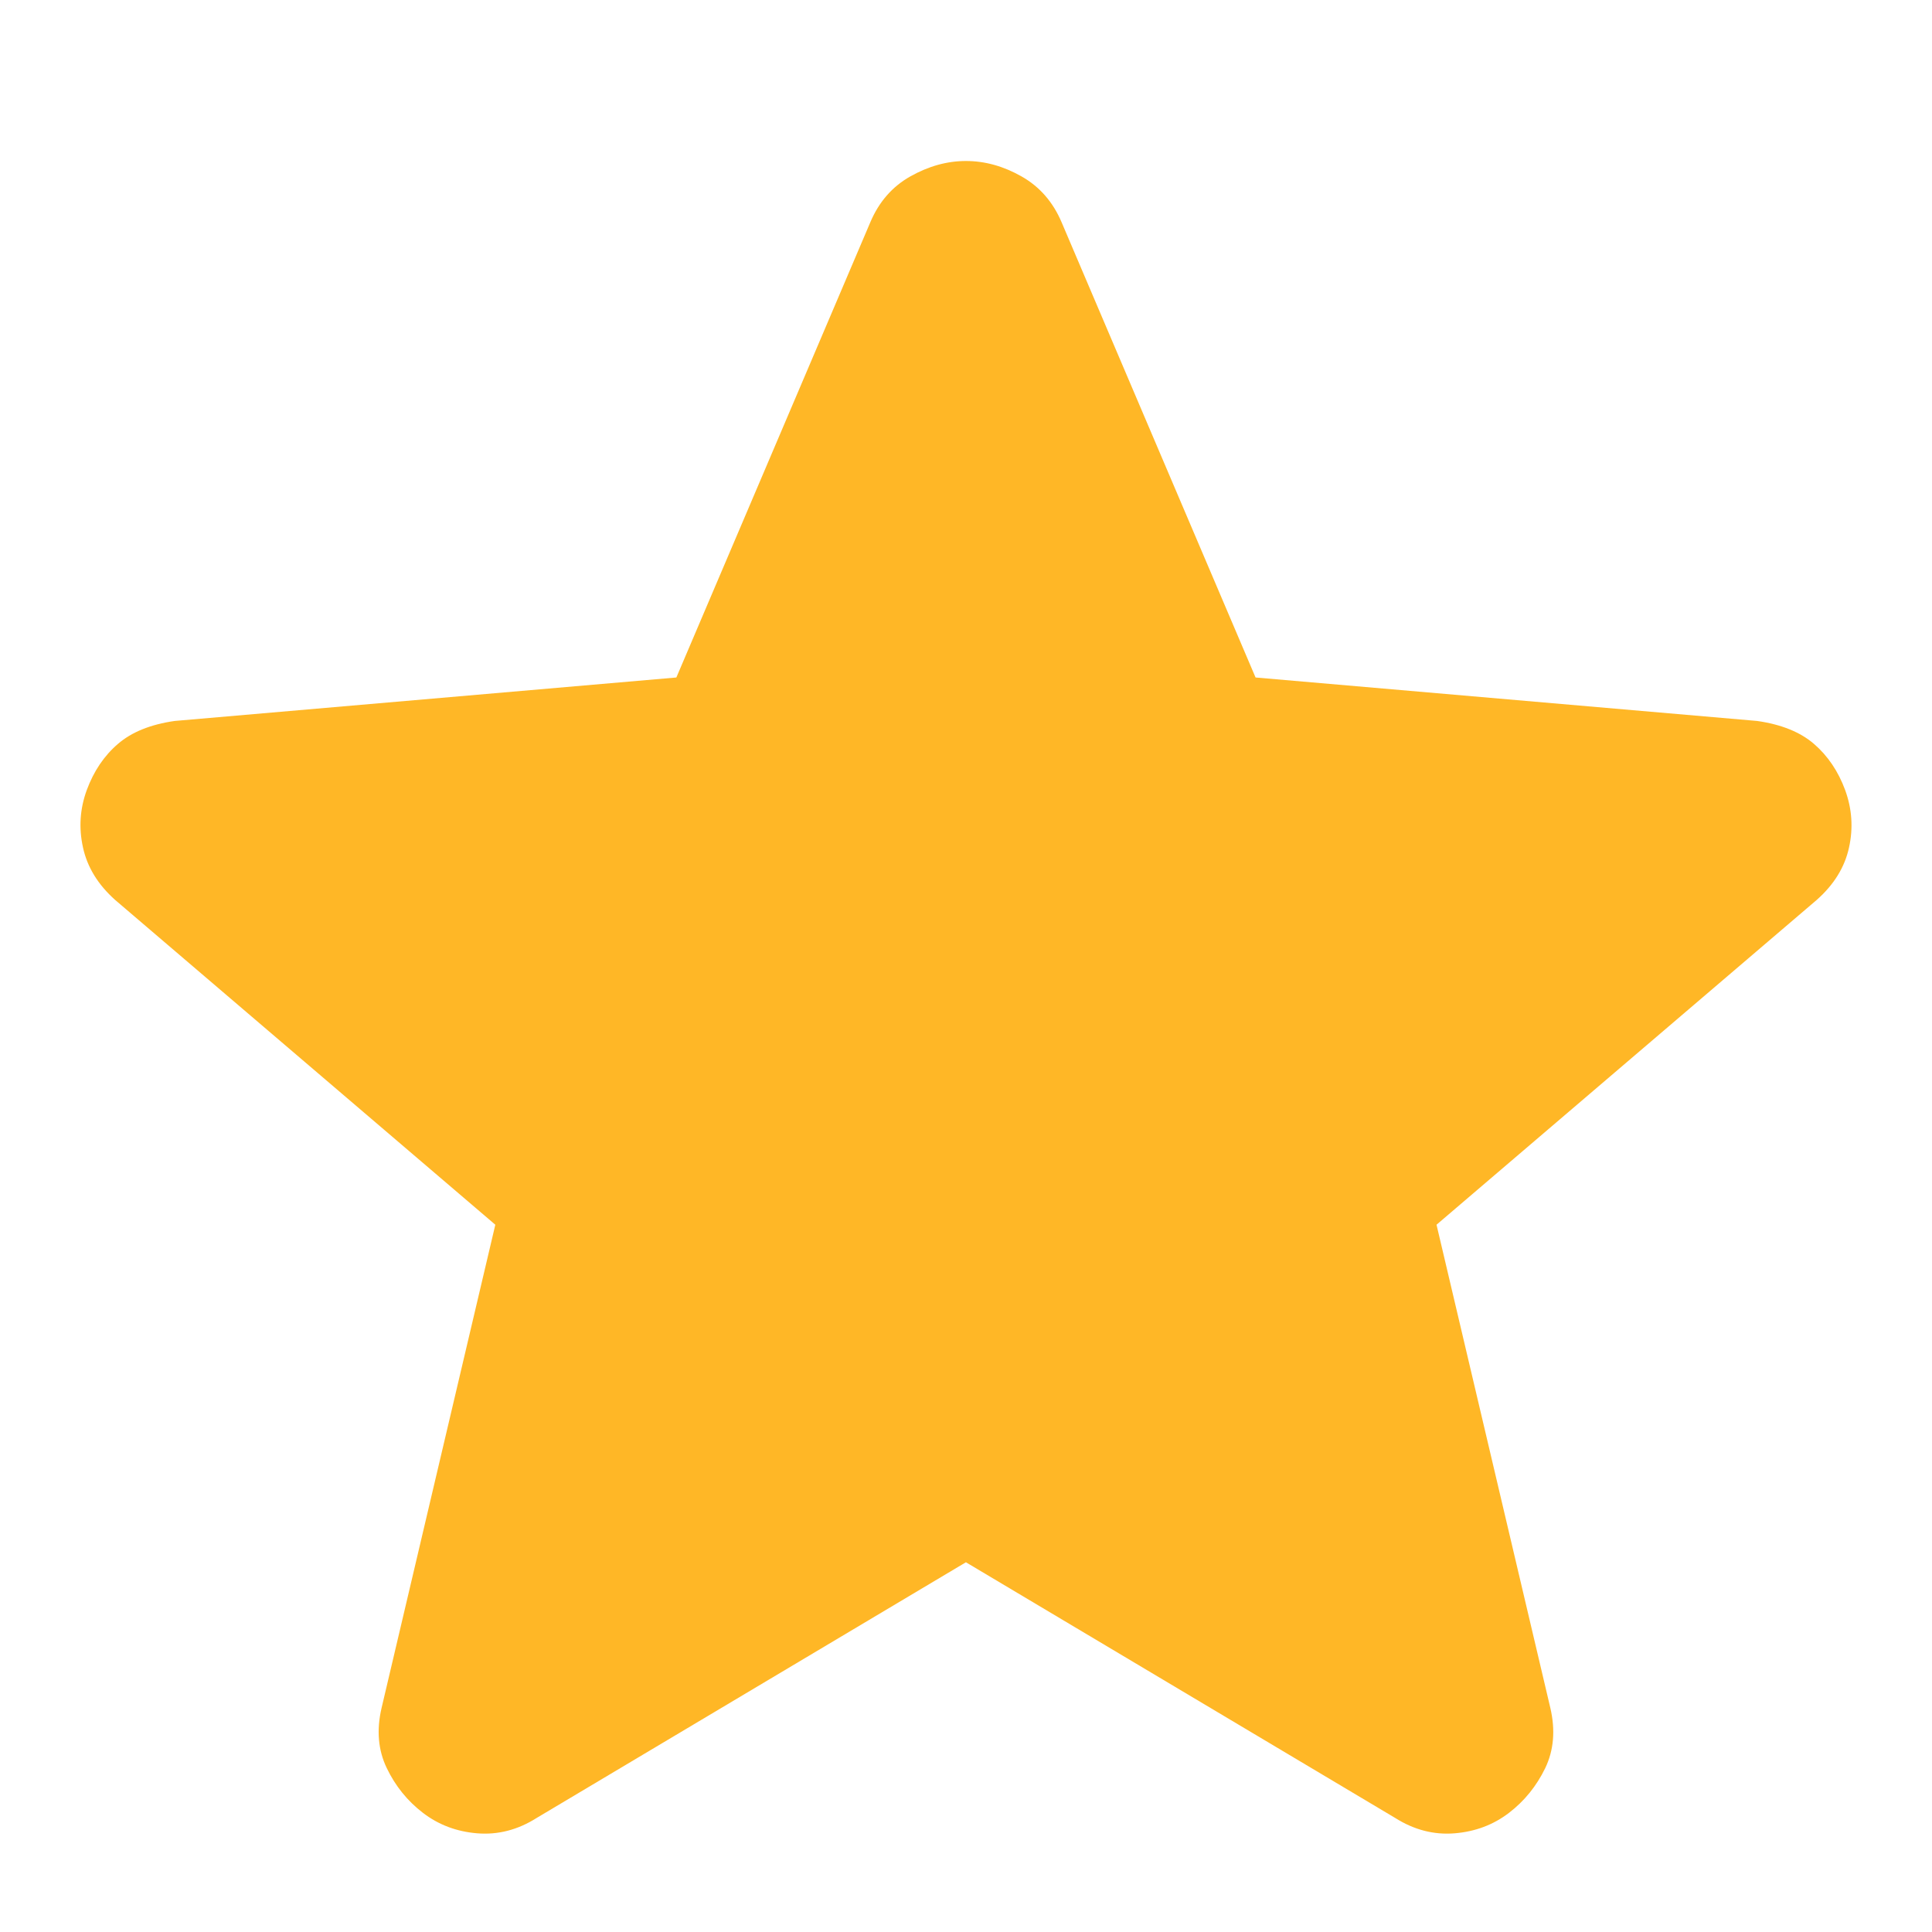 <svg width="24" height="24" viewBox="0 0 24 24" fill="none" xmlns="http://www.w3.org/2000/svg">
<g id="Star">
<path id="Vector" d="M11.999 19.407L6.667 22.583C6.432 22.732 6.185 22.795 5.928 22.774C5.671 22.753 5.447 22.668 5.254 22.52C5.061 22.372 4.911 22.186 4.804 21.963C4.697 21.74 4.676 21.492 4.74 21.217L6.153 15.214L1.431 11.18C1.217 10.989 1.084 10.772 1.031 10.528C0.977 10.284 0.993 10.046 1.078 9.814C1.164 9.581 1.292 9.39 1.464 9.242C1.635 9.094 1.87 8.999 2.17 8.956L8.402 8.416L10.811 2.762C10.918 2.508 11.084 2.318 11.309 2.191C11.535 2.064 11.765 2 11.999 2C12.235 2 12.465 2.064 12.689 2.191C12.914 2.318 13.08 2.508 13.188 2.762L15.597 8.416L21.828 8.956C22.128 8.999 22.364 9.094 22.535 9.242C22.706 9.39 22.835 9.581 22.921 9.814C23.006 10.047 23.023 10.285 22.969 10.529C22.916 10.773 22.782 10.99 22.567 11.18L17.845 15.214L19.259 21.217C19.323 21.493 19.302 21.742 19.195 21.965C19.087 22.187 18.938 22.372 18.745 22.52C18.552 22.668 18.327 22.753 18.07 22.774C17.813 22.795 17.567 22.732 17.331 22.583L11.999 19.407Z" fill="#FFB726"/>
</g>
</svg>
